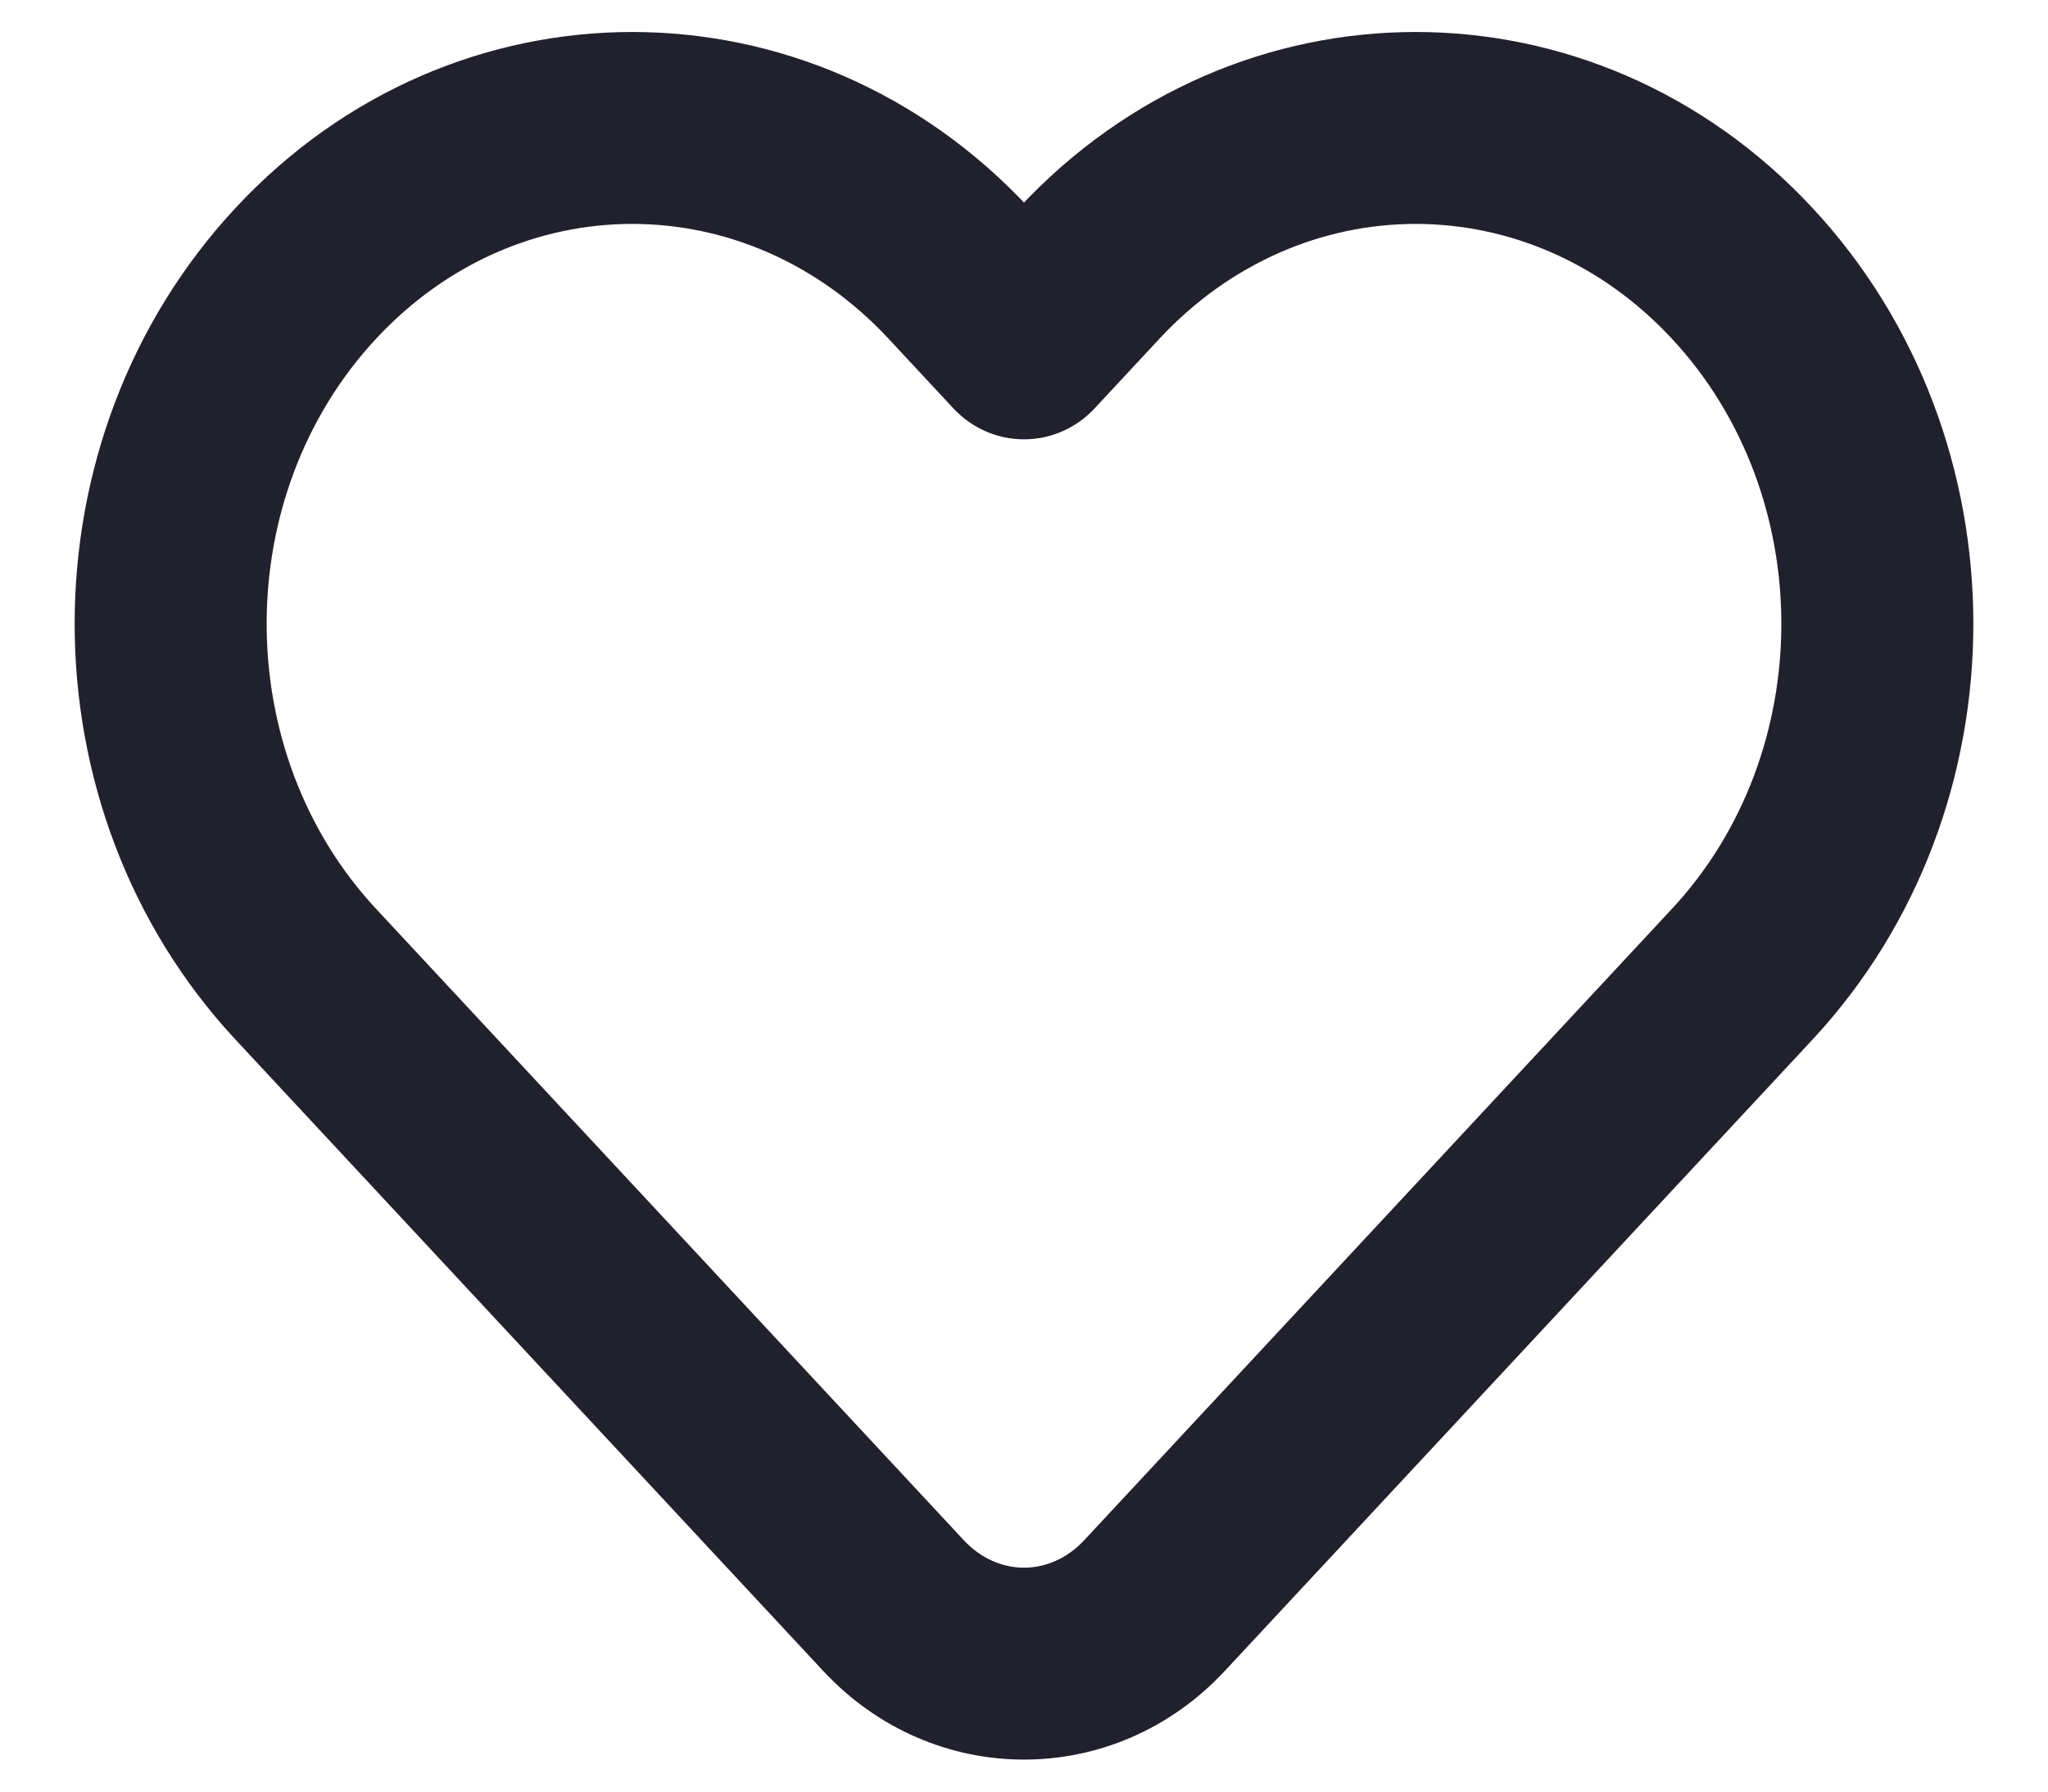 <svg width="16" height="14" viewBox="0 0 16 14" fill="none" xmlns="http://www.w3.org/2000/svg">
<path d="M8 2.683L7.451 3.194C7.593 3.346 7.792 3.433 8 3.433C8.208 3.433 8.407 3.346 8.549 3.194L8 2.683ZM8.51 2.135L7.961 1.624V1.624L8.51 2.135ZM7.49 2.135L8.039 1.624V1.624L7.49 2.135ZM2.39 7.614L2.939 7.103L2.39 7.614ZM6.98 12.546L7.529 12.035L6.98 12.546ZM9.02 12.546L8.471 12.035L9.02 12.546ZM13.61 7.614L13.061 7.103L13.61 7.614ZM13.61 2.135L14.159 1.624V1.624L13.61 2.135ZM2.39 2.135L1.841 1.624L2.39 2.135ZM8.549 3.194L9.059 2.646L7.961 1.624L7.451 2.172L8.549 3.194ZM6.941 2.646L7.451 3.194L8.549 2.172L8.039 1.624L6.941 2.646ZM1.841 8.125L6.431 13.057L7.529 12.035L2.939 7.103L1.841 8.125ZM9.569 13.057L14.159 8.125L13.061 7.103L8.471 12.035L9.569 13.057ZM13.061 2.646C14.202 3.871 14.202 5.878 13.061 7.103L14.159 8.125C15.836 6.324 15.836 3.425 14.159 1.624L13.061 2.646ZM14.159 1.624C12.454 -0.208 9.666 -0.208 7.961 1.624L9.059 2.646C10.171 1.451 11.95 1.451 13.061 2.646L14.159 1.624ZM2.939 2.646C4.05 1.451 5.829 1.451 6.941 2.646L8.039 1.624C6.334 -0.208 3.546 -0.208 1.841 1.624L2.939 2.646ZM6.431 13.057C7.291 13.981 8.709 13.981 9.569 13.057L8.471 12.035C8.204 12.322 7.796 12.322 7.529 12.035L6.431 13.057ZM1.841 1.624C0.164 3.425 0.164 6.324 1.841 8.125L2.939 7.103C1.798 5.878 1.798 3.871 2.939 2.646L1.841 1.624Z" fill="#20212C"/>
</svg>
